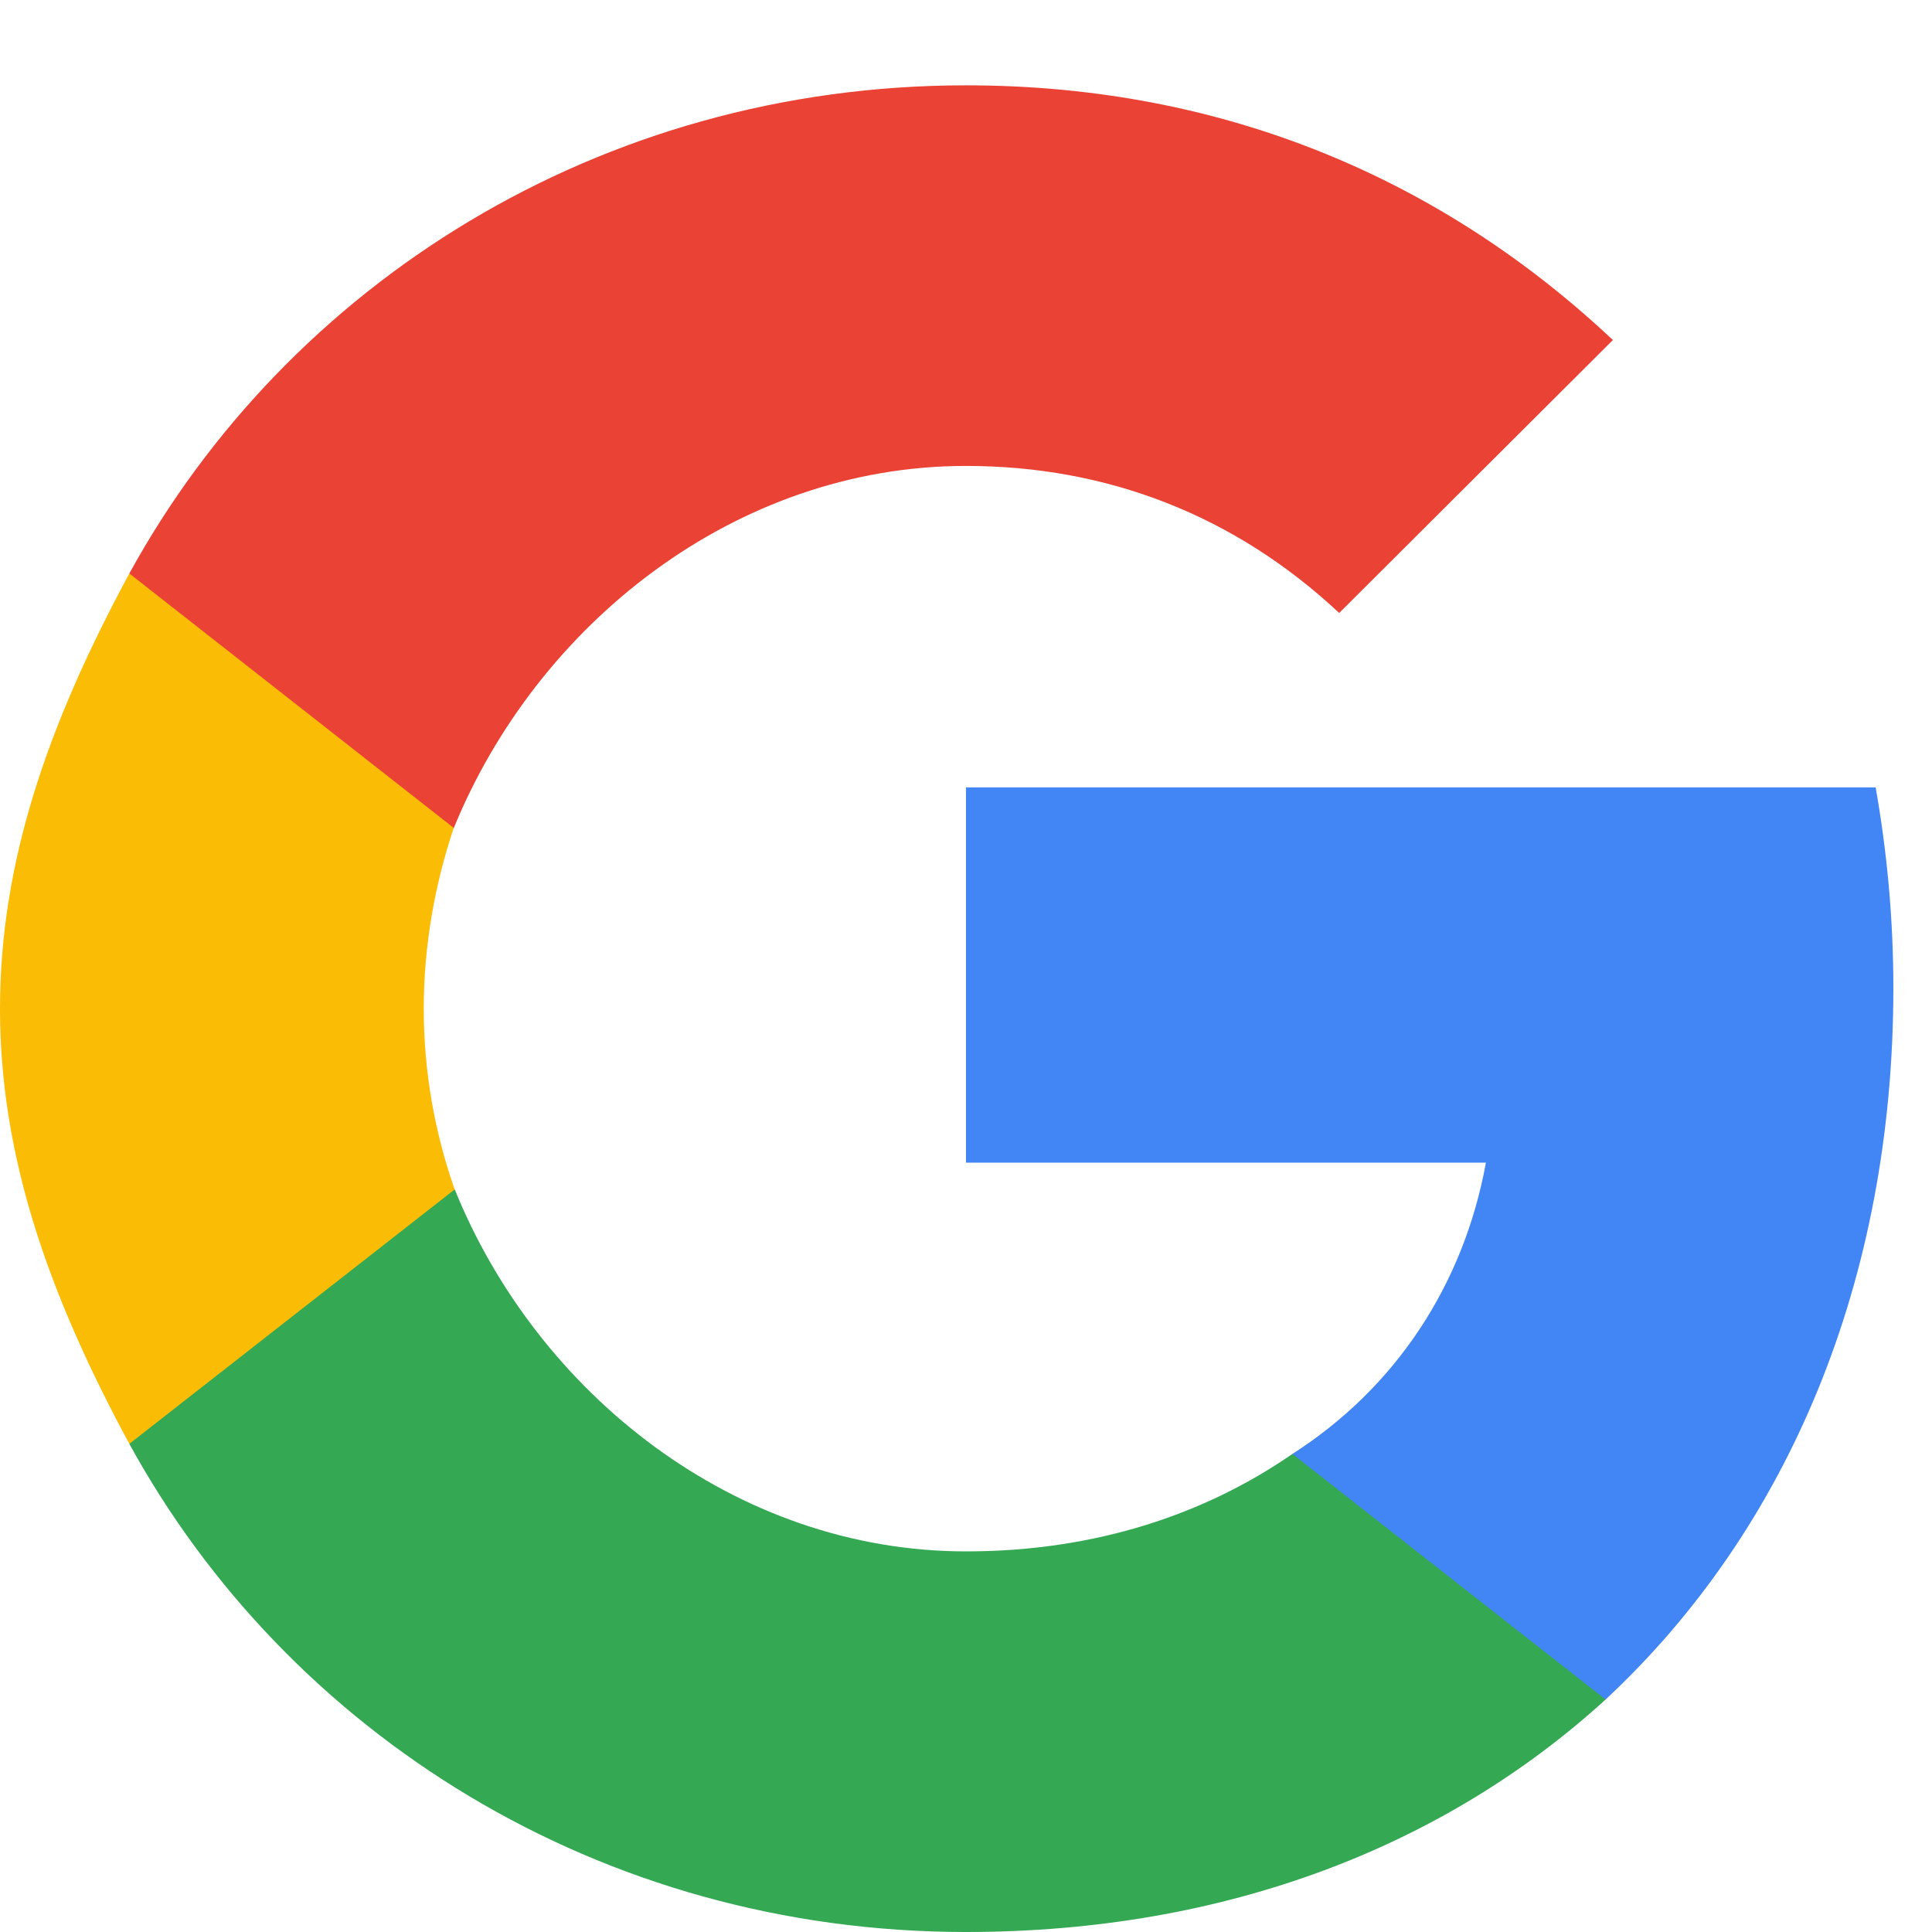 <svg width="18" height="18" viewBox="0 0 18 18" fill="none" xmlns="http://www.w3.org/2000/svg">
<path d="M17.64 9.205C17.64 8.568 17.582 7.941 17.475 7.336H9V10.832H13.844C13.636 11.973 13 12.932 12.041 13.546V15.834H14.959C16.659 14.25 17.64 11.932 17.64 9.205Z" fill="#4285F4"/>
<path d="M9 18C11.432 18 13.466 17.195 14.959 15.834L12.041 13.546C11.237 14.102 10.214 14.454 9 14.454C6.853 14.454 5.005 12.982 4.237 11.082H1.205V13.452C2.681 16.145 5.581 18 9 18Z" fill="#34A853"/>
<path d="M4.236 11.082C4.052 10.557 3.948 9.989 3.948 9.398C3.948 8.807 4.052 8.239 4.227 7.714V5.343H1.205C0.445 6.75 0 8.032 0 9.398C0 10.764 0.445 12.046 1.205 13.452L4.236 11.082Z" fill="#FBBC05"/>
<path d="M9 4.341C10.318 4.341 11.505 4.802 12.477 5.711L15.027 3.168C13.457 1.691 11.432 0.795 9 0.795C5.581 0.795 2.681 2.652 1.205 5.343L4.228 7.714C5.005 5.814 6.853 4.341 9 4.341Z" fill="#EA4335"/>
</svg>
